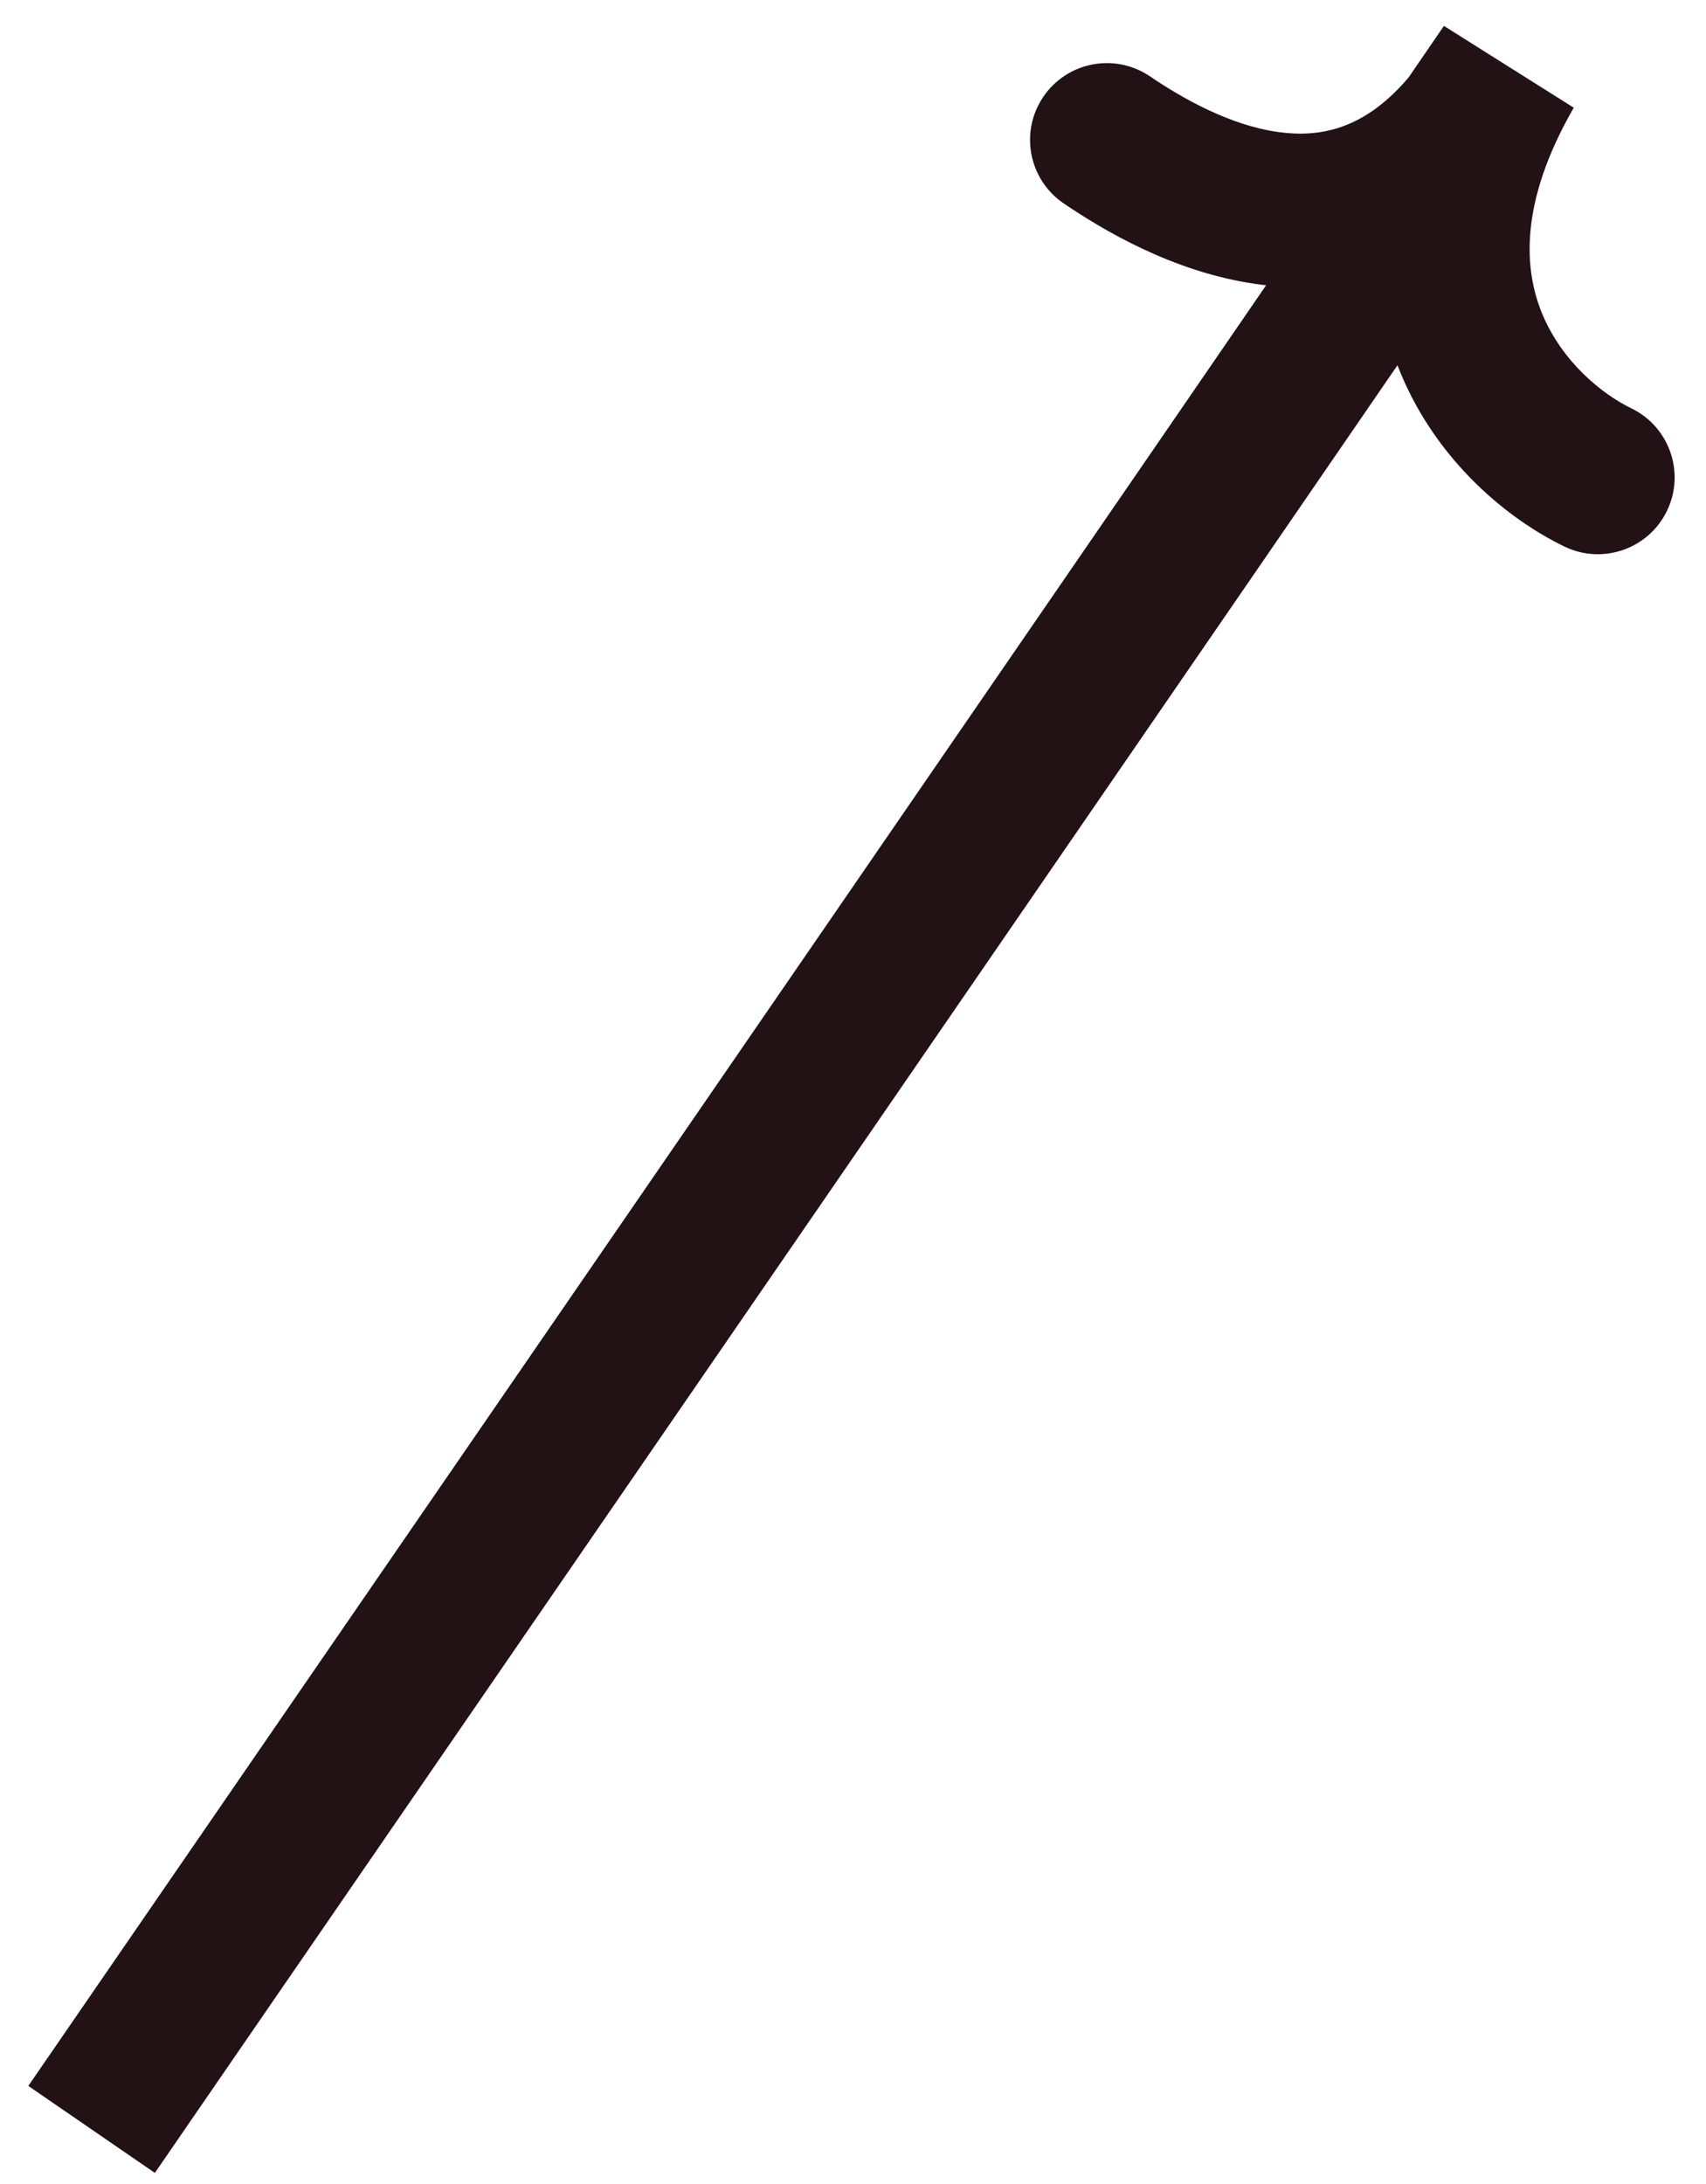 <svg width="50" height="64" viewBox="0 0 50 64" fill="none" xmlns="http://www.w3.org/2000/svg">
<path d="M2.105 59.272L0.83 61.126L4.539 63.675L5.813 61.821L2.105 59.272ZM44.174 2.033L46.124 3.156L42.319 0.759L44.174 2.033ZM45.853 16.017C46.972 16.557 48.317 16.087 48.857 14.968C49.397 13.849 48.927 12.504 47.808 11.964L45.853 16.017ZM33.701 2.236C32.672 1.54 31.273 1.809 30.576 2.839C29.88 3.868 30.149 5.266 31.178 5.963L33.701 2.236ZM5.813 61.821C11.191 53.996 39.198 13.294 44.938 4.898L41.223 2.358C35.487 10.749 7.489 51.438 2.105 59.272L5.813 61.821ZM44.938 4.898C45.289 4.385 45.652 3.856 46.028 3.308L42.319 0.759C41.941 1.31 41.576 1.842 41.223 2.358L44.938 4.898ZM42.224 0.911C40.002 4.771 39.909 8.194 41.049 10.933C42.137 13.547 44.221 15.23 45.853 16.017L47.808 11.964C46.951 11.55 45.783 10.597 45.203 9.204C44.675 7.935 44.498 5.98 46.124 3.156L42.224 0.911ZM42.224 0.911C41.929 1.423 41.634 1.846 41.345 2.196L44.816 5.06C45.28 4.497 45.717 3.863 46.124 3.156L42.224 0.911ZM41.345 2.196C40.016 3.806 38.681 4.042 37.45 3.867C36.04 3.667 34.666 2.89 33.701 2.236L31.178 5.963C32.293 6.717 34.365 7.975 36.818 8.323C39.451 8.696 42.397 7.992 44.816 5.06L41.345 2.196Z" fill="#221115"/>
</svg>
